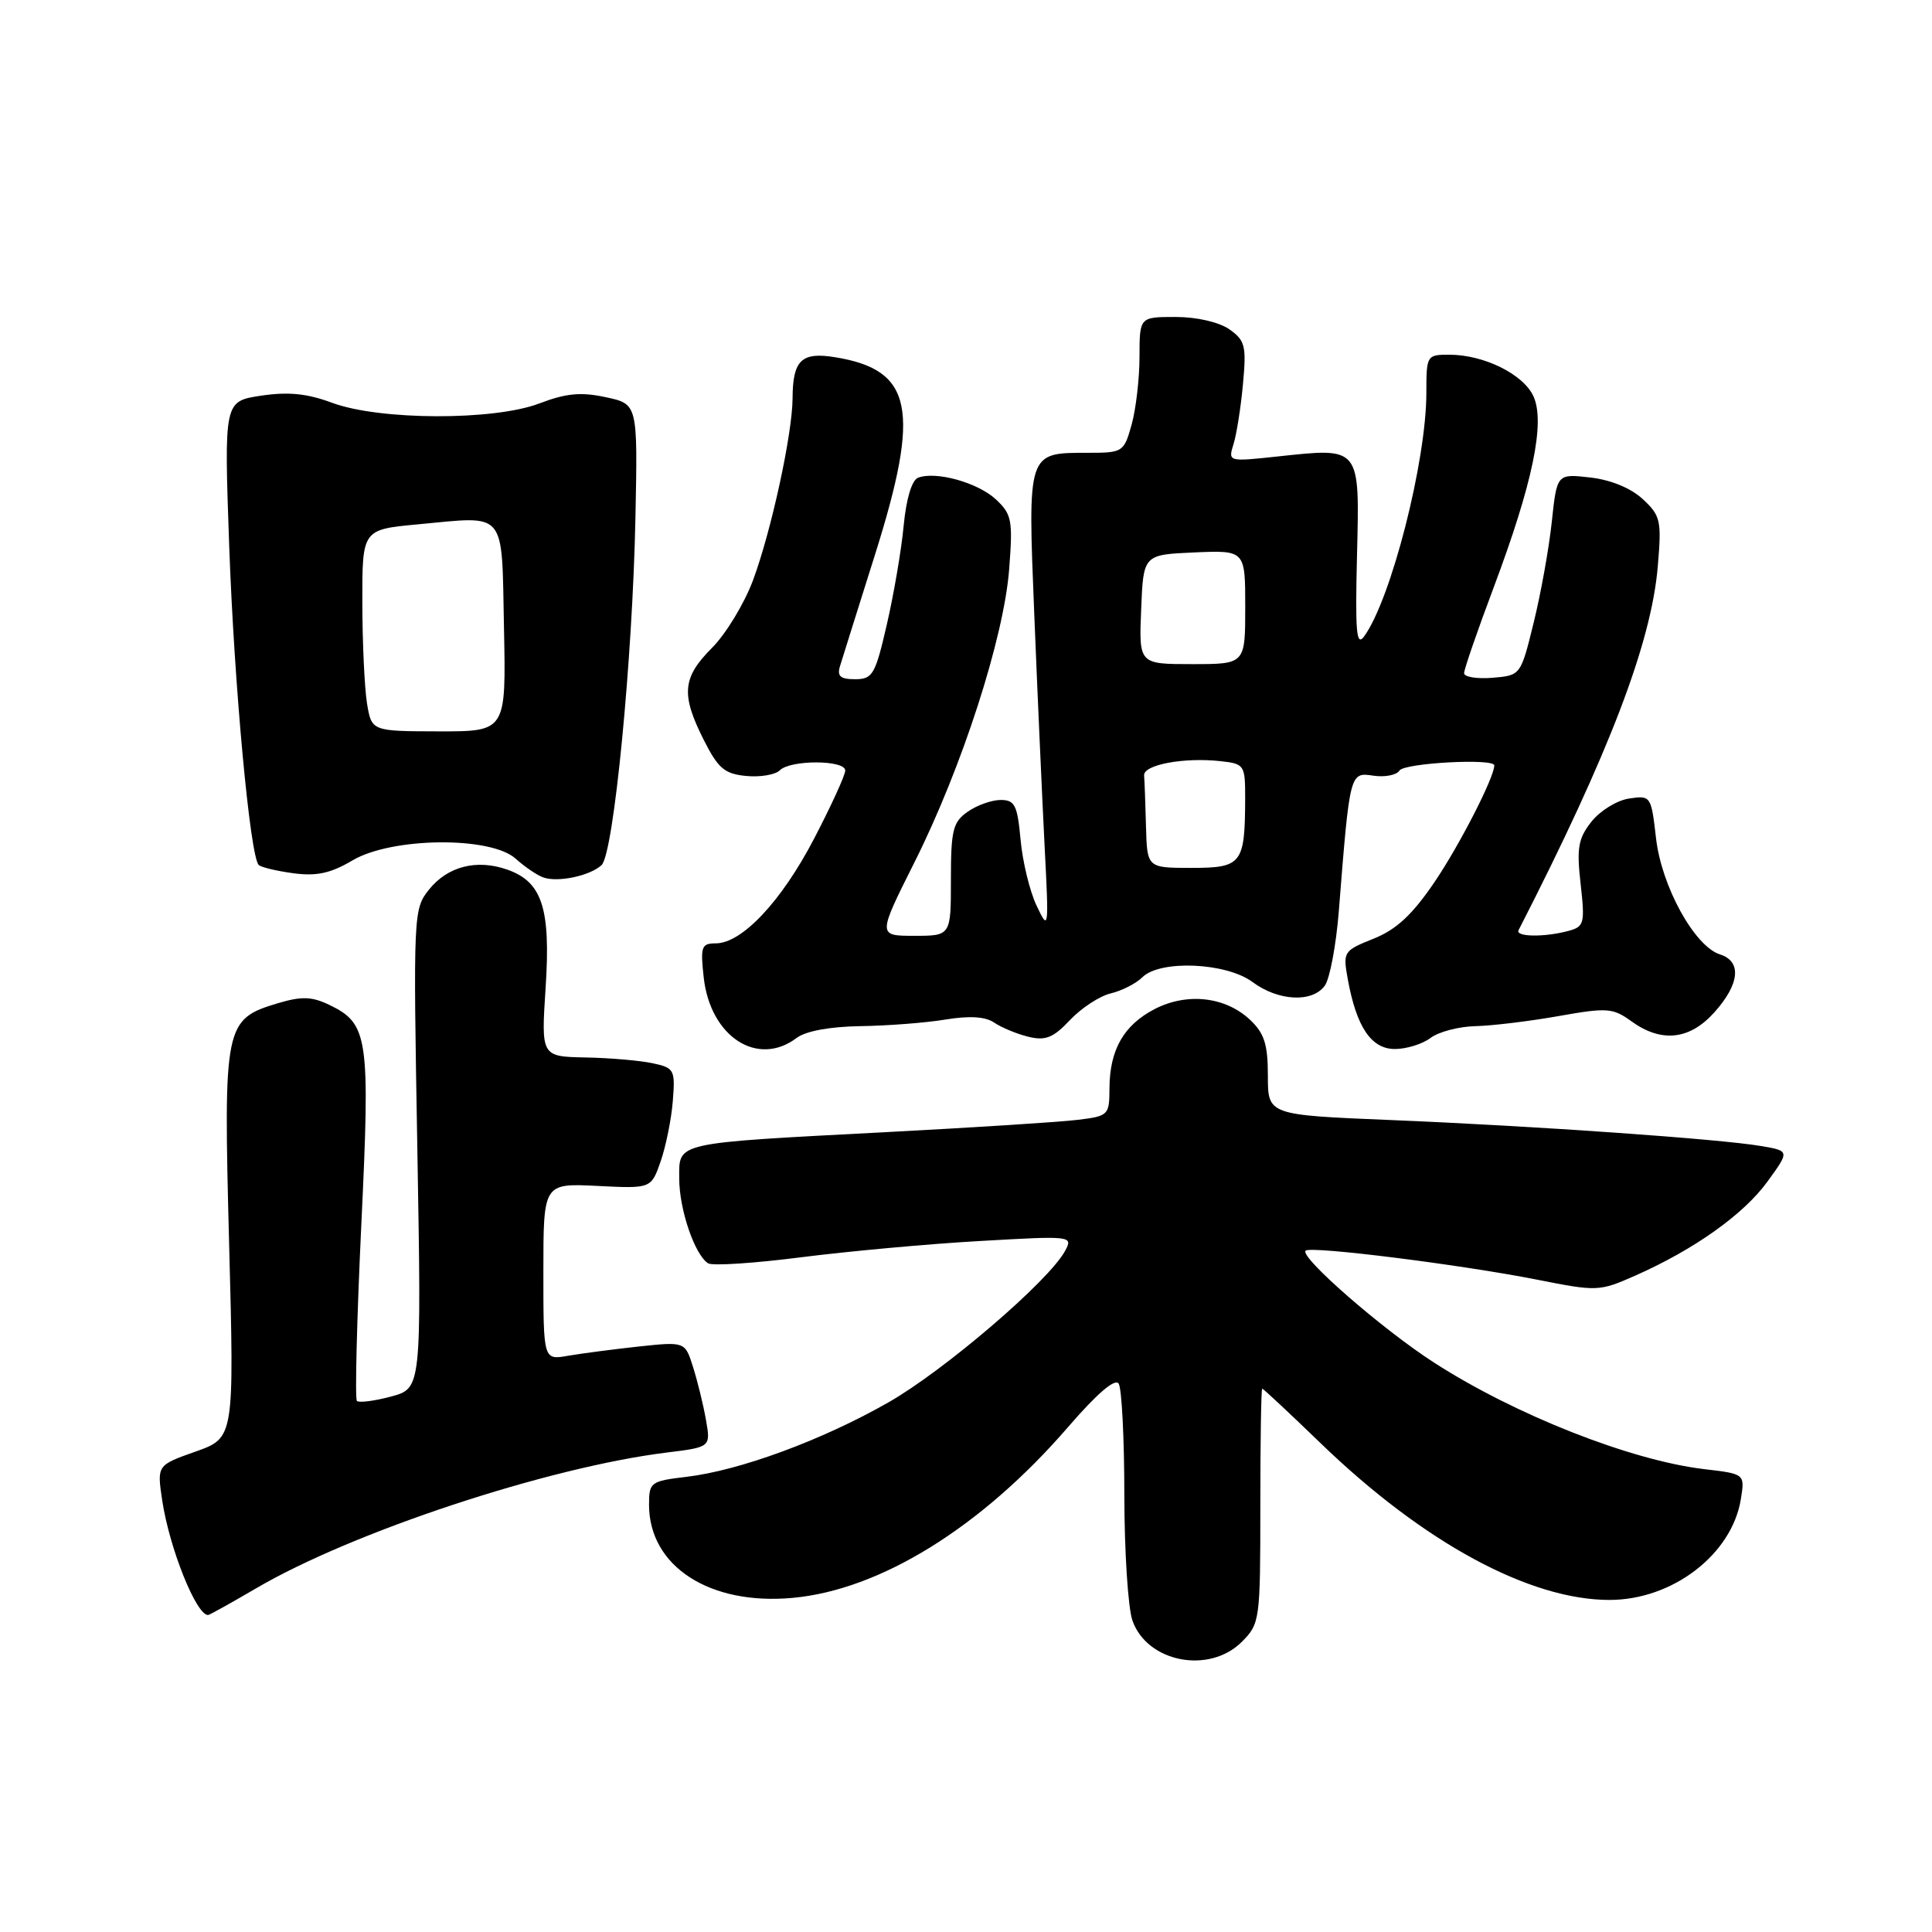 <?xml version="1.0" encoding="UTF-8" standalone="no"?>
<!DOCTYPE svg PUBLIC "-//W3C//DTD SVG 1.1//EN" "http://www.w3.org/Graphics/SVG/1.1/DTD/svg11.dtd" >
<svg xmlns="http://www.w3.org/2000/svg" xmlns:xlink="http://www.w3.org/1999/xlink" version="1.1" viewBox="0 0 256 256">
 <g >
 <path fill="currentColor"
d=" M 164.55 217.55 C 166.94 215.15 167.00 214.72 167.00 199.55 C 167.00 191.00 167.11 184.00 167.25 184.00 C 167.39 184.00 170.90 187.28 175.06 191.30 C 188.65 204.41 202.66 212.00 213.27 212.00 C 221.62 212.00 229.48 205.97 230.67 198.66 C 231.21 195.30 231.21 195.30 225.83 194.67 C 216.10 193.52 200.78 187.49 190.00 180.54 C 183.16 176.13 172.15 166.53 173.00 165.72 C 173.68 165.07 193.59 167.57 203.66 169.56 C 211.62 171.14 211.92 171.13 216.65 169.04 C 224.50 165.57 231.06 160.90 234.20 156.56 C 237.15 152.50 237.15 152.50 233.32 151.85 C 227.86 150.92 203.25 149.19 184.25 148.41 C 168.00 147.74 168.00 147.74 168.00 142.55 C 168.00 138.38 167.53 136.91 165.64 135.13 C 162.37 132.06 157.31 131.49 153.01 133.70 C 148.91 135.82 147.04 139.09 147.01 144.19 C 147.00 147.78 146.89 147.89 142.75 148.39 C 140.41 148.68 129.05 149.40 117.50 150.01 C 89.09 151.50 90.00 151.30 90.00 156.15 C 90.00 160.26 92.06 166.30 93.84 167.40 C 94.41 167.75 99.97 167.39 106.19 166.59 C 112.41 165.80 123.06 164.82 129.86 164.44 C 142.01 163.74 142.20 163.76 141.14 165.73 C 139.03 169.69 125.16 181.58 117.71 185.83 C 108.92 190.84 98.03 194.85 90.95 195.69 C 86.20 196.25 86.00 196.41 86.00 199.39 C 86.01 207.54 94.01 212.73 105.00 211.73 C 116.63 210.68 130.05 202.36 141.50 189.12 C 145.35 184.66 147.76 182.59 148.23 183.34 C 148.64 183.98 148.98 190.62 148.98 198.10 C 148.99 205.58 149.47 213.06 150.05 214.72 C 151.99 220.27 160.22 221.87 164.55 217.55 Z  M 33.92 210.47 C 46.67 202.99 72.59 194.42 88.34 192.47 C 94.18 191.75 94.18 191.75 93.54 188.12 C 93.19 186.13 92.42 182.99 91.83 181.13 C 90.77 177.77 90.77 177.77 84.63 178.42 C 81.26 178.79 77.04 179.34 75.25 179.65 C 72.00 180.22 72.00 180.22 72.00 168.50 C 72.00 156.79 72.00 156.79 79.14 157.14 C 86.28 157.50 86.28 157.50 87.54 153.89 C 88.23 151.90 88.96 148.31 89.15 145.90 C 89.48 141.75 89.35 141.50 86.50 140.89 C 84.85 140.53 80.85 140.18 77.60 140.12 C 71.70 140.00 71.70 140.00 72.30 130.84 C 72.98 120.33 71.84 116.84 67.19 115.22 C 63.16 113.81 59.31 114.80 56.85 117.87 C 54.78 120.45 54.75 121.05 55.30 152.23 C 55.85 183.96 55.85 183.96 51.82 185.05 C 49.61 185.64 47.57 185.90 47.29 185.63 C 47.02 185.35 47.28 174.90 47.87 162.40 C 49.07 137.37 48.81 135.64 43.61 133.14 C 41.32 132.04 39.95 132.00 36.86 132.92 C 29.73 135.06 29.60 135.73 30.36 164.82 C 31.04 190.52 31.04 190.52 25.92 192.34 C 20.80 194.15 20.80 194.15 21.49 198.79 C 22.44 205.12 25.99 214.00 27.57 214.00 C 27.75 214.00 30.60 212.41 33.92 210.47 Z  M 105.56 137.53 C 106.77 136.62 109.96 136.03 114.00 135.97 C 117.58 135.92 122.64 135.53 125.25 135.10 C 128.48 134.57 130.57 134.70 131.75 135.51 C 132.71 136.16 134.75 137.01 136.28 137.38 C 138.54 137.93 139.57 137.51 141.78 135.16 C 143.28 133.57 145.71 131.98 147.18 131.63 C 148.65 131.28 150.53 130.32 151.36 129.50 C 153.70 127.16 162.45 127.53 165.96 130.12 C 169.38 132.66 173.88 132.89 175.54 130.61 C 176.20 129.71 177.04 125.26 177.40 120.73 C 178.86 102.28 178.85 102.32 181.97 102.78 C 183.51 103.01 185.07 102.70 185.44 102.10 C 186.06 101.10 198.00 100.45 198.00 101.42 C 198.00 103.01 193.39 112.00 190.08 116.88 C 187.14 121.21 185.03 123.17 182.01 124.38 C 178.01 125.98 177.93 126.11 178.59 129.76 C 179.74 136.09 181.70 139.00 184.83 139.00 C 186.37 139.00 188.49 138.34 189.56 137.53 C 190.63 136.72 193.30 136.02 195.50 135.97 C 197.70 135.92 202.65 135.32 206.50 134.64 C 212.96 133.49 213.71 133.55 216.16 135.32 C 220.15 138.21 223.90 137.80 227.19 134.11 C 230.52 130.38 230.81 127.39 227.92 126.47 C 224.53 125.40 220.15 117.43 219.43 111.05 C 218.79 105.47 218.74 105.38 215.87 105.81 C 214.27 106.04 212.03 107.42 210.88 108.87 C 209.12 111.10 208.90 112.35 209.44 117.12 C 210.03 122.39 209.92 122.79 207.79 123.36 C 204.60 124.21 200.76 124.15 201.22 123.25 C 213.22 99.82 218.82 85.18 219.67 75.00 C 220.18 68.97 220.04 68.33 217.67 66.13 C 216.09 64.67 213.44 63.58 210.71 63.27 C 206.30 62.77 206.30 62.77 205.62 69.14 C 205.25 72.64 204.17 78.65 203.22 82.50 C 201.50 89.50 201.50 89.50 197.75 89.81 C 195.69 89.98 194.00 89.70 194.00 89.20 C 194.00 88.69 195.76 83.58 197.92 77.84 C 203.09 64.06 204.77 55.99 203.19 52.51 C 201.85 49.58 196.62 47.00 192.03 47.00 C 189.06 47.00 189.00 47.09 189.00 52.04 C 189.00 61.13 184.32 79.43 180.75 84.33 C 179.73 85.73 179.56 83.75 179.81 73.61 C 180.16 59.08 180.34 59.30 169.24 60.49 C 162.73 61.19 162.72 61.18 163.45 58.84 C 163.85 57.56 164.42 53.97 164.70 50.88 C 165.17 45.83 164.99 45.11 162.89 43.63 C 161.52 42.68 158.58 42.00 155.78 42.00 C 151.00 42.00 151.00 42.00 150.99 47.25 C 150.99 50.14 150.52 54.19 149.95 56.25 C 148.93 59.91 148.79 60.00 144.14 60.00 C 136.10 60.00 136.17 59.78 137.05 81.50 C 137.47 91.95 138.09 105.67 138.41 112.00 C 138.99 123.23 138.97 123.42 137.35 120.00 C 136.44 118.08 135.49 114.14 135.23 111.25 C 134.81 106.69 134.47 106.00 132.60 106.00 C 131.41 106.00 129.44 106.70 128.22 107.56 C 126.26 108.93 126.00 110.00 126.00 116.56 C 126.00 124.00 126.00 124.00 121.14 124.00 C 116.29 124.00 116.29 124.00 121.17 114.26 C 127.47 101.71 133.03 84.48 133.72 75.41 C 134.22 68.93 134.07 68.14 131.96 66.17 C 129.56 63.94 124.02 62.40 121.65 63.30 C 120.82 63.62 120.08 66.09 119.74 69.66 C 119.44 72.87 118.43 78.76 117.51 82.75 C 115.98 89.40 115.63 90.00 113.30 90.00 C 111.35 90.00 110.89 89.60 111.31 88.25 C 111.60 87.29 113.69 80.65 115.94 73.50 C 122.02 54.21 120.96 49.00 110.63 47.33 C 106.19 46.61 105.04 47.73 105.02 52.79 C 104.99 57.54 102.19 70.40 99.77 76.91 C 98.62 79.98 96.18 84.01 94.34 85.85 C 90.41 89.79 90.21 92.01 93.25 98.04 C 95.16 101.83 96.01 102.55 98.88 102.82 C 100.73 103.00 102.74 102.66 103.33 102.07 C 104.74 100.66 112.00 100.68 112.00 102.10 C 112.00 102.70 110.15 106.75 107.89 111.09 C 103.56 119.42 98.32 125.00 94.84 125.00 C 92.94 125.00 92.79 125.43 93.25 129.56 C 94.14 137.39 100.39 141.44 105.56 137.53 Z  M 79.71 114.63 C 81.32 113.13 83.83 87.35 84.20 68.52 C 84.50 53.53 84.50 53.53 80.26 52.63 C 76.98 51.92 75.00 52.11 71.49 53.45 C 65.45 55.76 50.29 55.71 44.00 53.37 C 40.69 52.14 38.20 51.89 34.59 52.43 C 29.69 53.17 29.69 53.17 30.37 72.33 C 31.03 90.76 33.13 113.46 34.28 114.61 C 34.59 114.92 36.65 115.41 38.87 115.71 C 41.95 116.12 43.81 115.72 46.70 114.01 C 51.92 110.92 65.05 110.79 68.34 113.79 C 69.53 114.86 71.17 115.98 72.00 116.27 C 73.96 116.95 78.18 116.05 79.71 114.63 Z  M 151.85 109.50 C 151.77 106.47 151.66 103.44 151.60 102.75 C 151.49 101.33 156.90 100.32 161.75 100.86 C 164.90 101.21 165.00 101.36 164.99 105.86 C 164.96 114.47 164.55 115.00 157.88 115.00 C 152.00 115.00 152.00 115.00 151.85 109.50 Z  M 151.21 80.75 C 151.50 73.50 151.50 73.50 158.25 73.20 C 165.00 72.91 165.00 72.91 165.00 80.45 C 165.00 88.00 165.00 88.00 157.96 88.00 C 150.91 88.00 150.91 88.00 151.21 80.75 Z  M 48.63 93.20 C 48.30 91.16 48.02 85.15 48.01 79.84 C 48.00 70.17 48.00 70.17 55.35 69.48 C 67.26 68.37 66.46 67.40 66.78 83.22 C 67.06 96.92 67.06 96.92 58.15 96.91 C 49.24 96.89 49.24 96.89 48.63 93.20 Z "/>
</g>
</svg>